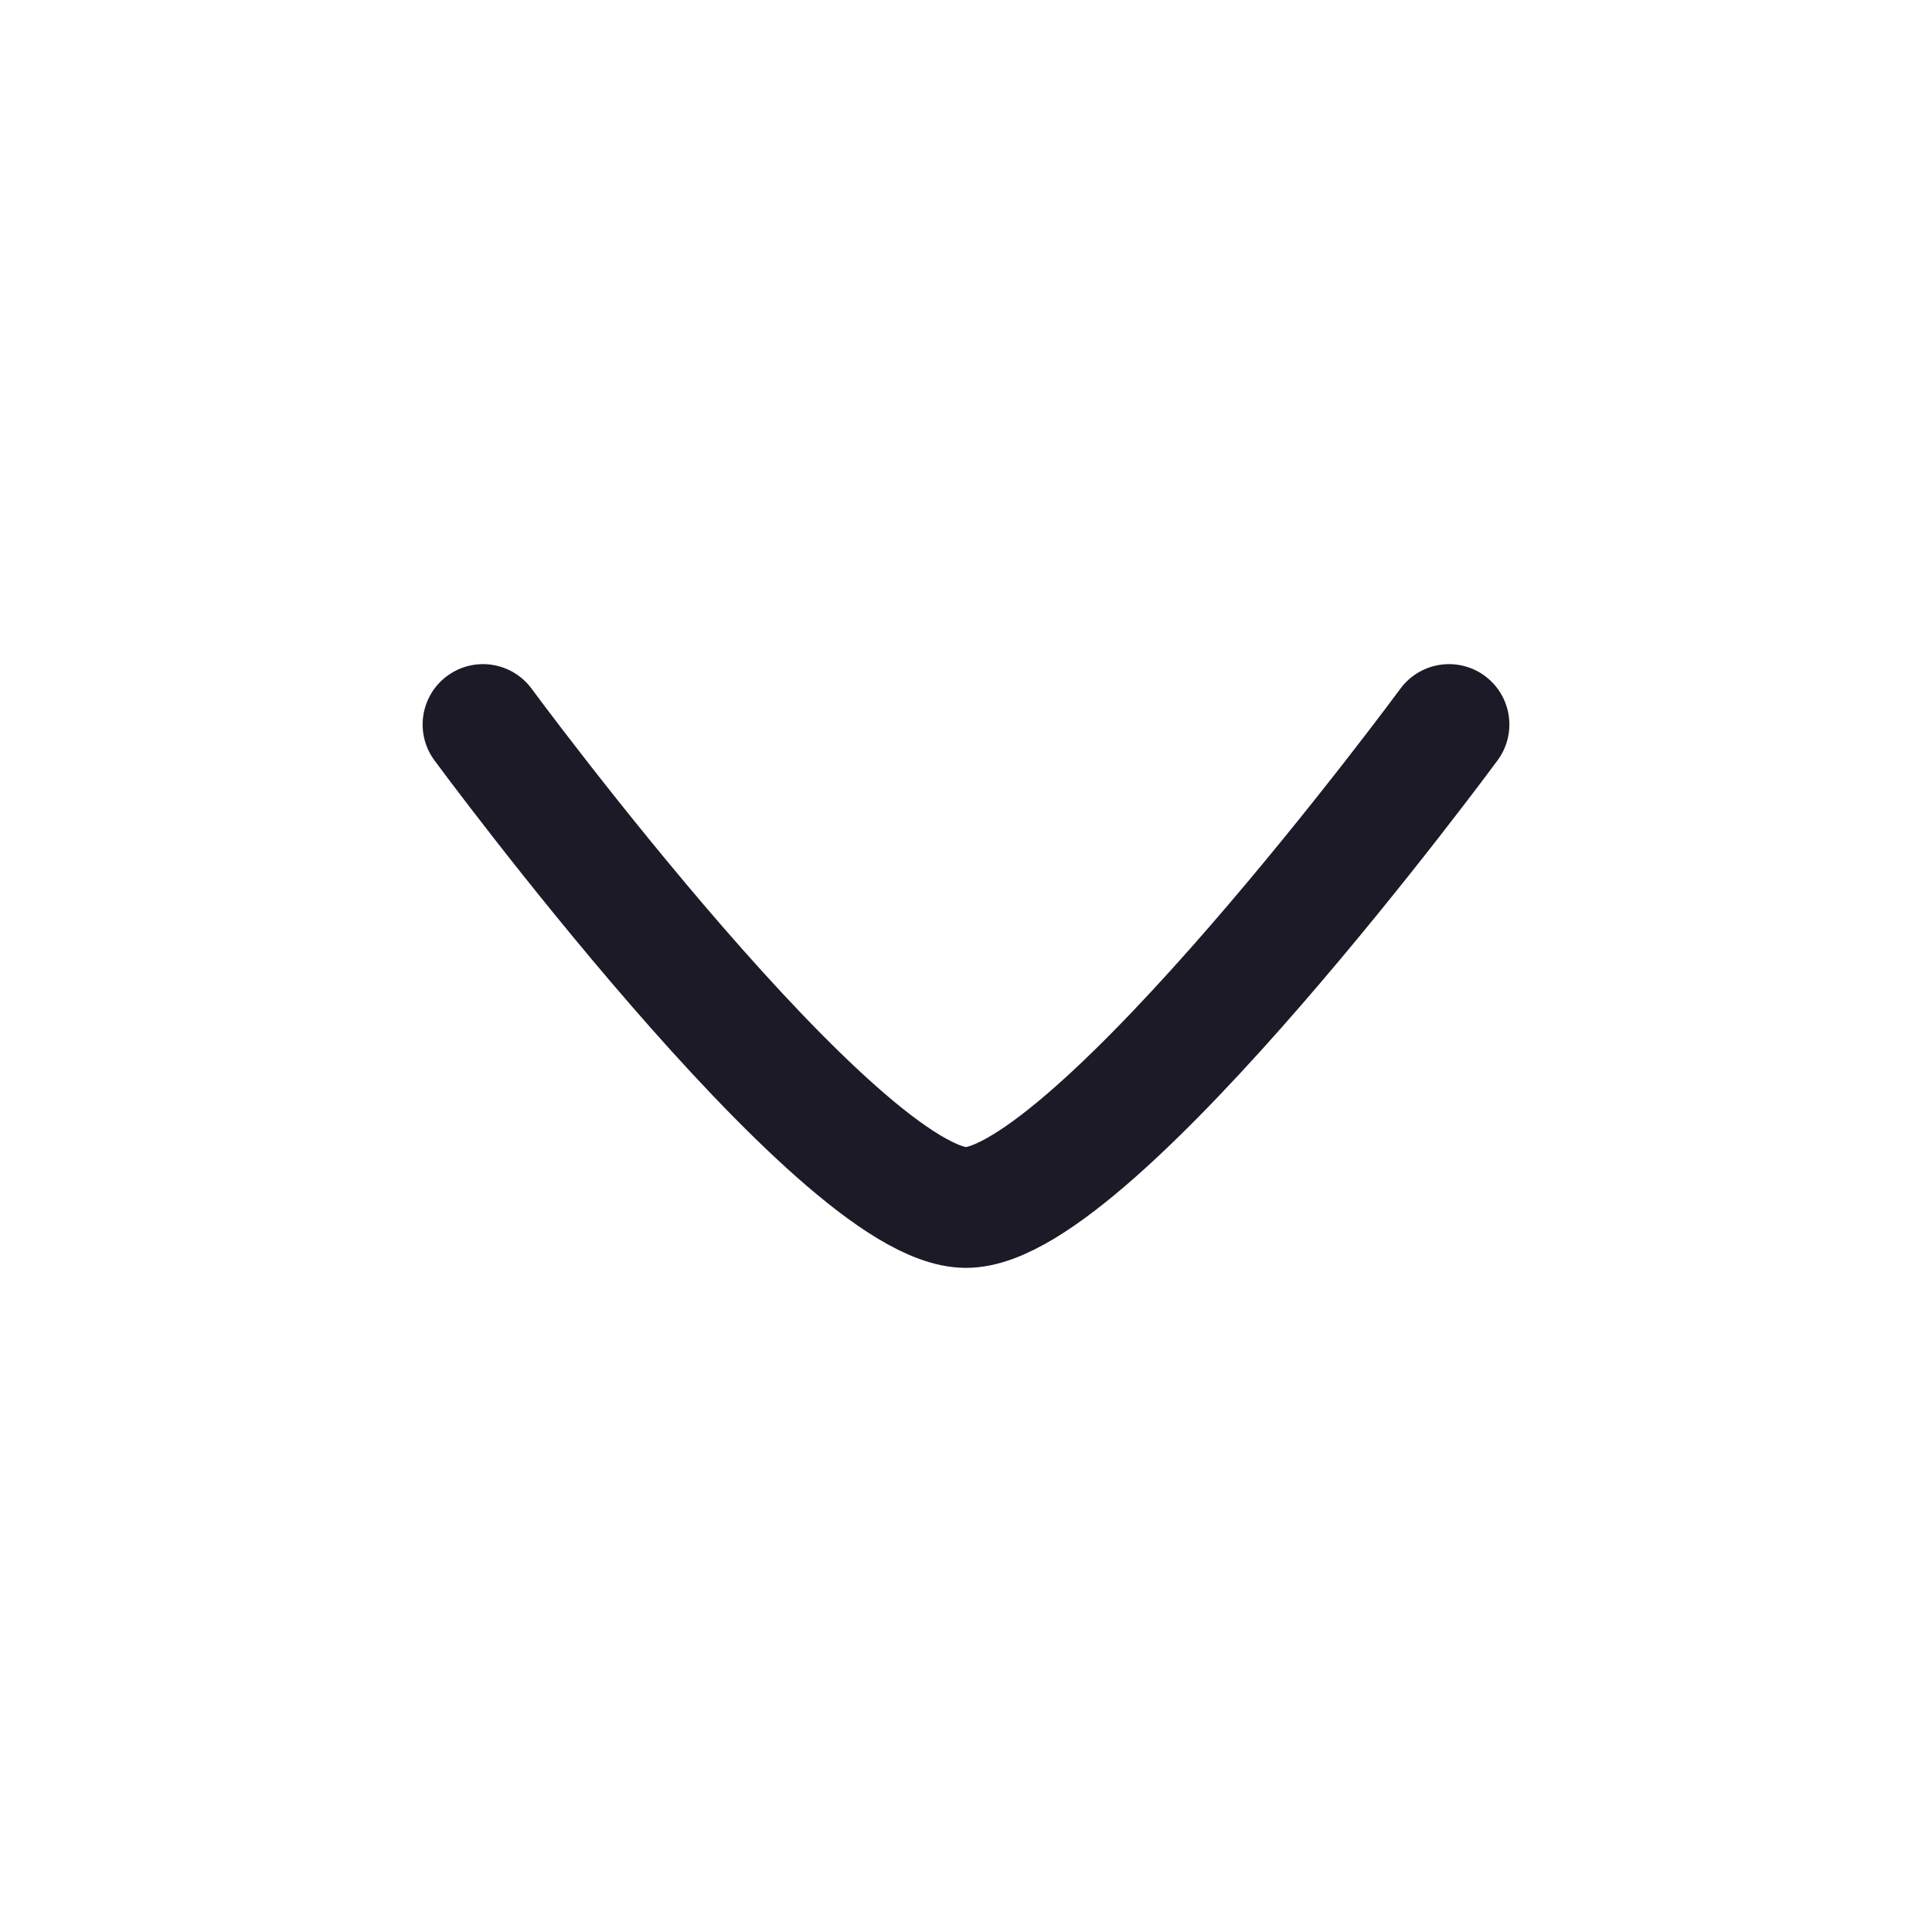 <svg width="24" height="24" viewBox="0 0 24 24" fill="none" xmlns="http://www.w3.org/2000/svg">
<path d="M18 9C18 9 13.581 15 12 15C10.419 15 6 9 6 9" stroke="#1C1A26" stroke-width="1.5" stroke-linecap="round" stroke-linejoin="round"/>
</svg>
